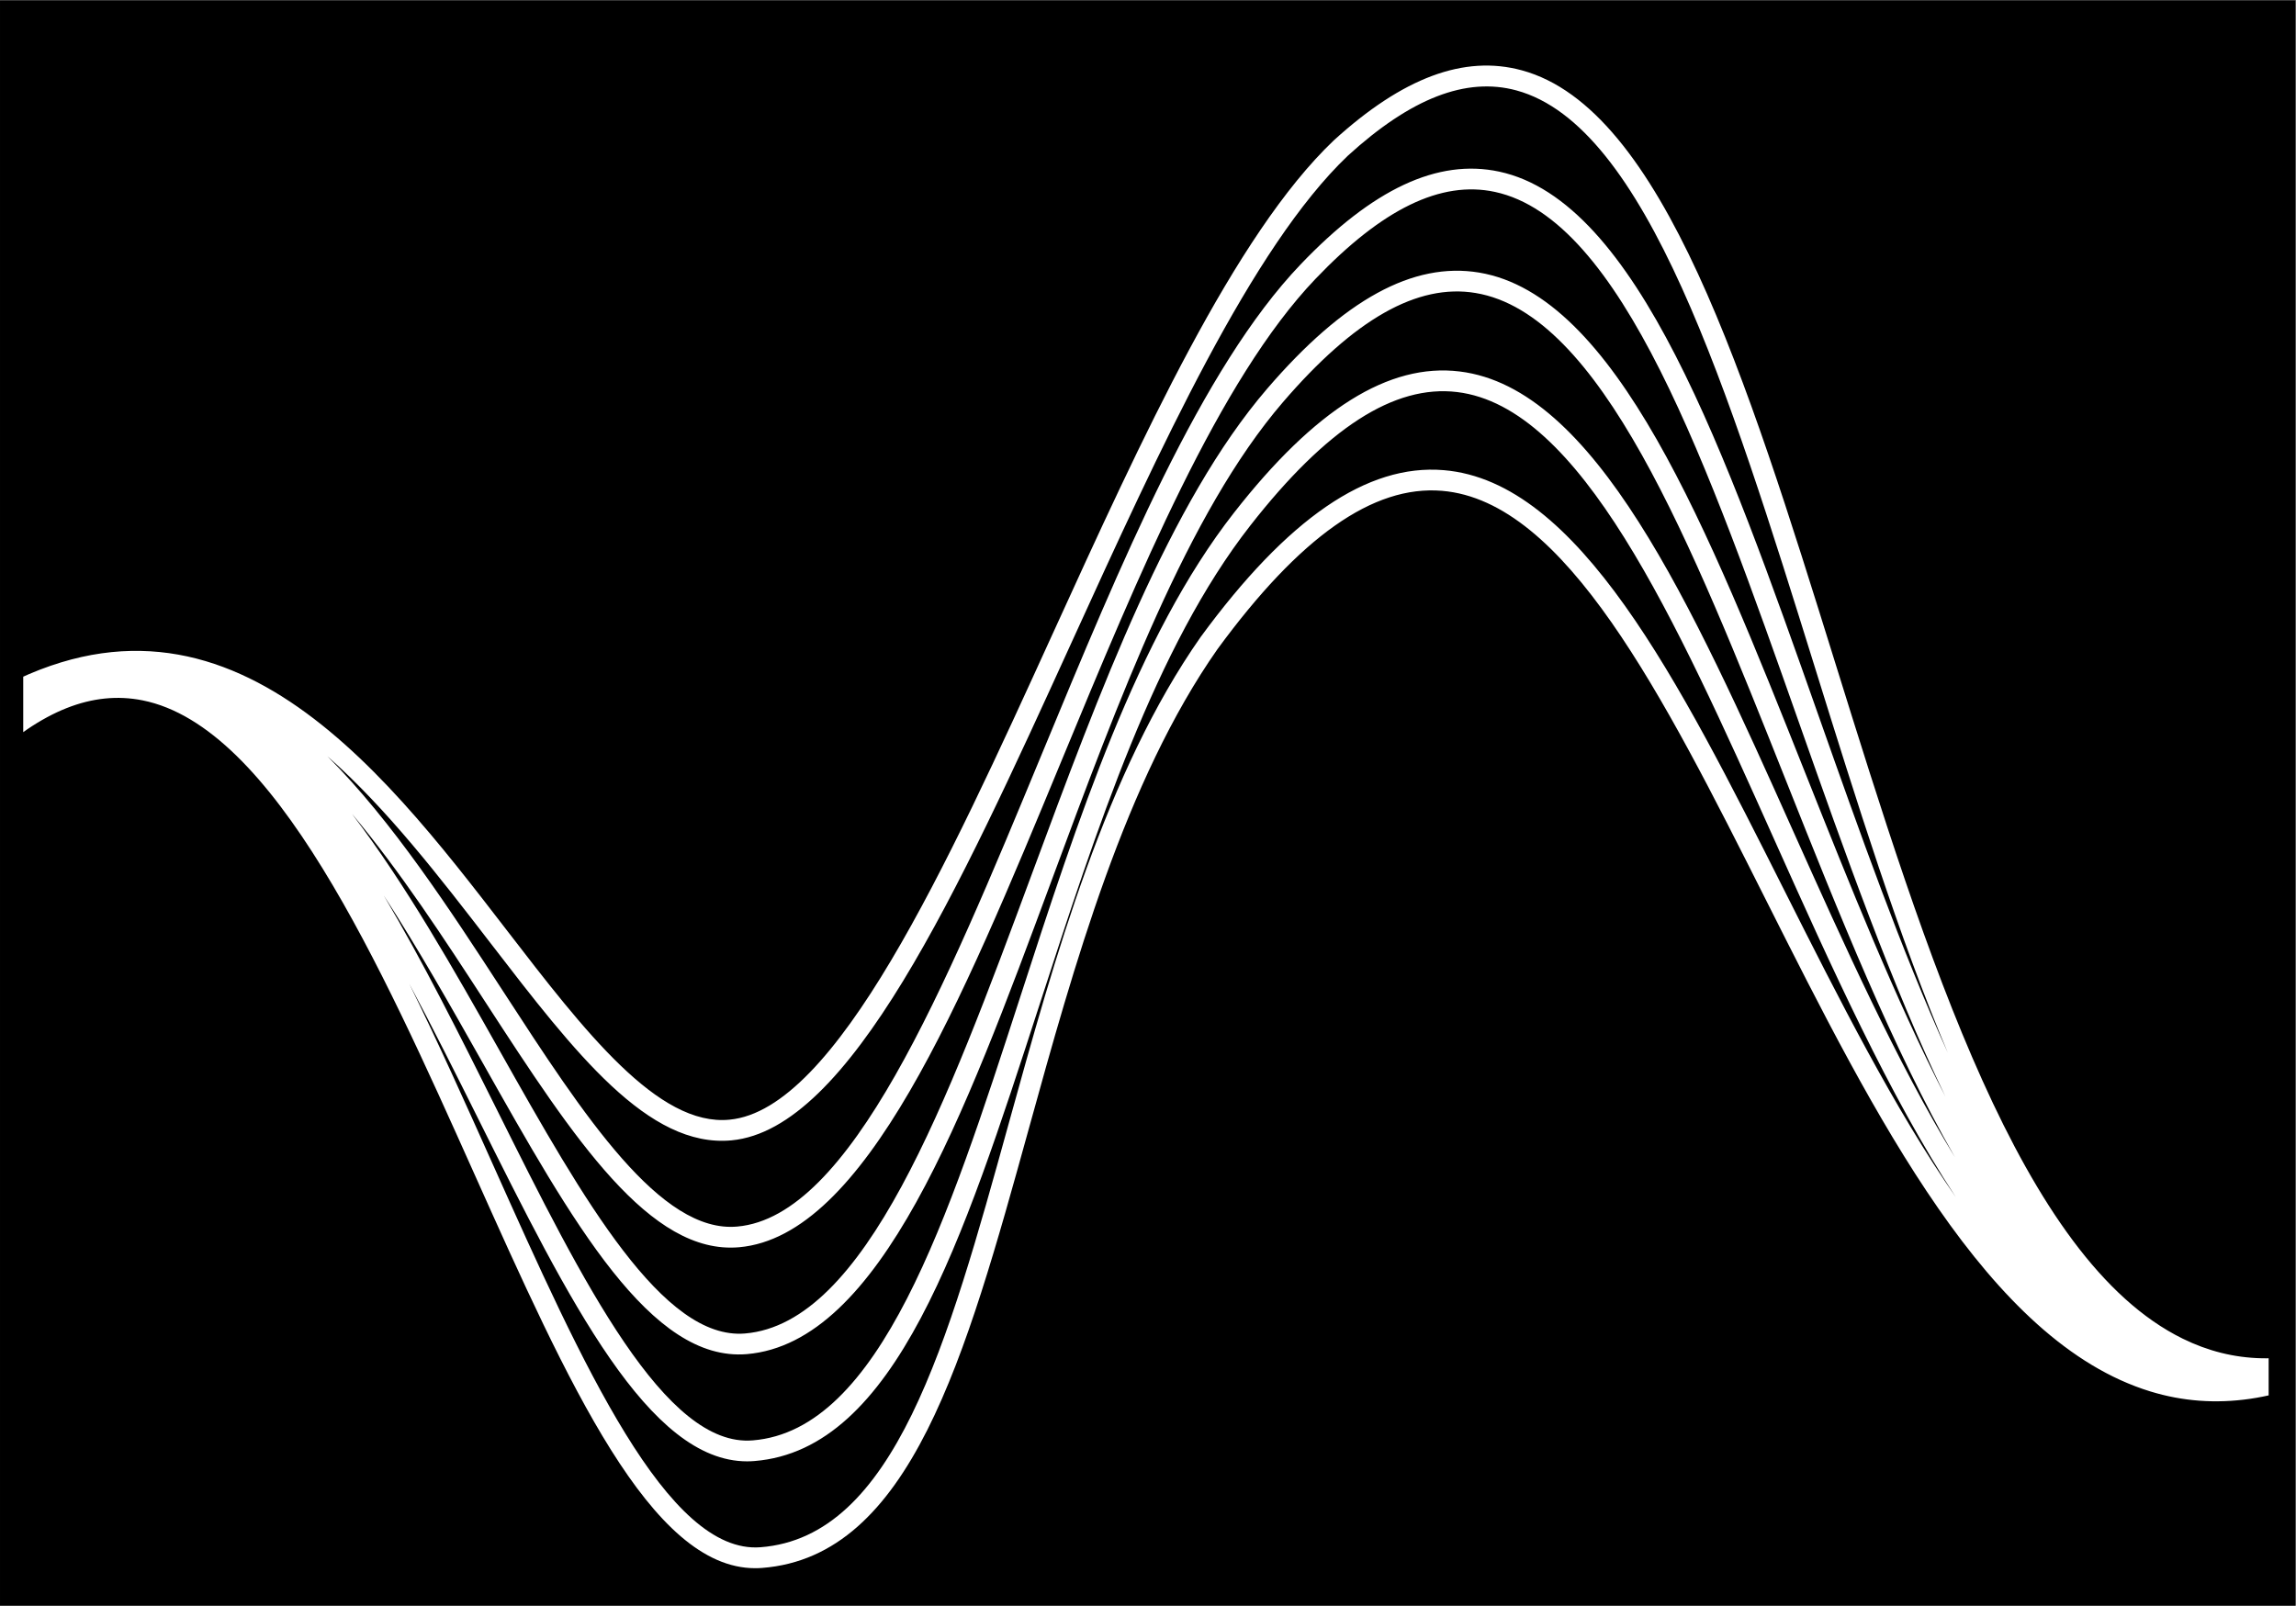 <?xml version="1.0" encoding="UTF-8" standalone="no"?>
<!-- Created with Inkscape (http://www.inkscape.org/) -->

<svg
   version="1.1"
   id="svg27889"
   xml:space="preserve"
   width="957.074"
   height="669.436"
   viewBox="0 0 957.074 669.436"
   sodipodi:docname="favicon.svg"
   inkscape:version="1.1 (c68e22c387, 2021-05-23)"
   xmlns:inkscape="http://www.inkscape.org/namespaces/inkscape"
   xmlns:sodipodi="http://sodipodi.sourceforge.net/DTD/sodipodi-0.dtd"
   xmlns="http://www.w3.org/2000/svg"
   xmlns:svg="http://www.w3.org/2000/svg"
   xmlns:rdf="http://www.w3.org/1999/02/22-rdf-syntax-ns#"
   xmlns:cc="http://creativecommons.org/ns#"
   xmlns:dc="http://purl.org/dc/elements/1.1/"><rect x="0" y="0" width="957.074" height="669.436" fill="#808080" stroke="none"/><defs
     id="defs27893"><clipPath
       clipPathUnits="userSpaceOnUse"
       id="clipPath27905"><path
         d="M 0,600 H 600 V 0 H 0 Z"
         id="path27903"
         inkscape:connector-curvature="0" /></clipPath><clipPath
       clipPathUnits="userSpaceOnUse"
       id="clipPath2549"><rect
         style="fill:none;fill-opacity:1;fill-rule:evenodd;stroke:#000000;stroke-width:0.12;stroke-opacity:1;-inkscape-stroke:none;paint-order:stroke markers fill;stop-color:#000000"
         id="rect2551"
         width="108.209"
         height="73.823"
         x="2.435"
         y="20.543" /></clipPath></defs><sodipodi:namedview
     pagecolor="#ffffff"
     bordercolor="#666666"
     borderopacity="1"
     objecttolerance="10"
     gridtolerance="10"
     guidetolerance="10"
     inkscape:pageopacity="0"
     inkscape:pageshadow="2"
     inkscape:window-width="1920"
     inkscape:window-height="1017"
     id="namedview27891"
     showgrid="false"
     inkscape:zoom="0.70808733"
     inkscape:cx="302.92874"
     inkscape:cy="333.99835"
     inkscape:window-x="-8"
     inkscape:window-y="-8"
     inkscape:window-maximized="1"
     inkscape:current-layer="g27897"
     inkscape:pagecheckerboard="0" /><g
     id="g27897"
     inkscape:groupmode="layer"
     inkscape:label="cobra-snake-publicdomainvectors.org"
     transform="matrix(1.333,0,0,-1.333,11.081,648.196)"><g
       id="g2891"><rect
         style="fill:#000000;fill-opacity:1;fill-rule:evenodd;stroke:#000000;stroke-width:0.805;stroke-opacity:1;-inkscape-stroke:none;paint-order:stroke markers fill;stop-color:#000000"
         id="rect1932-1"
         width="717.001"
         height="501.273"
         x="-7.908"
         y="-485.745"
         transform="scale(1,-1)" /><g
         id="g1828"
         transform="matrix(6.489,0,0,-6.489,-16.851,603.362)"
         clip-path="url(#clipPath2549)"
         style="fill:#ffffff;fill-opacity:1"><g
           id="g1774"
           style="fill:#ffffff;fill-opacity:1">
	<path
   d="m 114.822,83.667 c 0.005,-0.003 0.011,-0.005 0.016,-0.008 l -0.242,-0.438 -0.174,-0.469 c -2.889,1.074 -5.479,1.014 -7.918,-0.184 C 98.707,78.739 94.147,64.089 89.735,49.922 85.468,36.22 81.44,23.276 74.652,21.434 c -2.775,-0.755 -5.739,0.351 -9.064,3.382 -4.777,4.55 -9.23,14.32 -13.539,23.769 C 46.907,59.866 41.59,71.53 36.476,72.012 33.03,72.356 29.481,67.742 25.736,62.878 19.475,54.748 11.682,44.63 0.076,51.933 l 0.229,0.365 c -0.084,0.058 -0.167,0.105 -0.251,0.165 l 0.24,0.339 c -0.087,0.066 -0.173,0.121 -0.26,0.189 l 0.249,0.316 C 0.194,53.381 0.105,53.443 0.016,53.52 L 0.27,53.813 C 0.18,53.895 0.09,53.963 0,54.048 l 0.686,0.729 c 2.635,-2.484 5.091,-3.456 7.498,-2.976 6.335,1.265 11.459,12.705 15.979,22.798 4.567,10.196 8.524,19.032 13.547,19.032 0.11,0 0.221,-0.004 0.333,-0.013 7.147,-0.553 9.792,-10.111 12.855,-21.179 2.173,-7.854 4.636,-16.753 9.091,-23.108 3.963,-5.409 7.5,-7.907 10.817,-7.629 5.937,0.494 10.636,9.831 15.611,19.717 5.268,10.469 10.717,21.292 18.522,23.691 3.108,0.956 6.427,0.473 9.86,-1.432 0.002,0 0.004,-10e-4 0.006,-0.002 v 0 c 0.006,-0.003 0.012,-0.005 0.017,-0.009 z M 24.531,69.191 c 4.388,7.786 8.159,14.507 12.775,14.122 6.434,-0.546 10.442,-11.369 14.686,-22.826 3.227,-8.712 6.564,-17.721 11.146,-23.053 3.447,-4.012 6.49,-5.736 9.291,-5.266 6.006,1.004 10.359,11.948 14.968,23.534 2.541,6.386 5.128,12.874 8.129,18.122 C 92.718,69.22 90.201,63.614 87.726,58.095 82.805,47.113 78.154,36.74 71.658,35.95 68.252,35.532 64.685,37.763 60.778,42.765 56.111,48.737 53.24,57.589 50.465,66.15 46.992,76.859 43.713,86.975 37.594,87.47 33.394,87.828 29.426,79.88 25.239,71.485 23.48,67.957 21.697,64.388 19.813,61.211 c 1.656,2.557 3.221,5.326 4.718,7.98 z m -6.25,-11.914 c 2.314,2.75 4.445,6.018 6.449,9.103 4.243,6.528 7.916,12.162 12.208,11.781 6.056,-0.541 10.657,-11.662 15.528,-23.435 3.739,-9.035 7.604,-18.378 12.241,-23.236 3.227,-3.38 6.053,-4.754 8.648,-4.196 6.096,1.309 10.256,13.104 14.66,25.591 2.211,6.268 4.457,12.633 7.051,18.011 C 92.649,66.197 90.47,60.726 88.326,55.333 83.611,43.478 79.157,32.28 72.596,31.183 69.42,30.654 66.075,32.483 62.379,36.784 57.68,42.251 54.312,51.346 51.054,60.141 46.924,71.291 43.022,81.826 37.221,82.318 33.278,82.651 29.447,75.877 25.402,68.702 23.207,64.808 20.868,60.667 18.281,57.277 Z m 6.663,6.212 c 4.088,5.309 7.611,9.898 11.626,9.52 5.69,-0.536 10.887,-11.937 16.389,-24.006 4.268,-9.362 8.681,-19.042 13.31,-23.452 3.044,-2.775 5.701,-3.804 8.121,-3.149 6.258,1.698 10.207,14.387 14.391,27.822 2.001,6.428 4.034,12.95 6.4,18.56 C 92.94,63.832 90.935,58.154 88.958,52.553 84.457,39.794 80.206,27.743 73.563,26.317 70.602,25.682 67.467,27.148 63.982,30.801 59.215,35.794 55.314,45.225 51.541,54.345 46.789,65.829 42.3,76.678 36.848,77.164 33.154,77.505 29.465,71.831 25.567,65.833 23,61.885 20.234,57.639 17.096,54.497 c 2.849,2.505 5.412,5.828 7.848,8.992 z M 70.889,40.706 c -3.684,-0.308 -7.521,2.321 -11.713,8.043 -4.56,6.504 -7.046,15.493 -9.242,23.424 -2.962,10.705 -5.521,19.95 -11.968,20.448 -4.478,0.347 -8.564,-8.773 -12.89,-18.432 -1.322,-2.952 -2.657,-5.93 -4.038,-8.73 1.141,2.136 2.241,4.336 3.305,6.472 4.421,8.864 8.252,16.551 12.978,16.55 0.117,0 0.235,-0.005 0.354,-0.015 6.783,-0.549 10.008,-10.493 13.741,-22.009 2.749,-8.478 5.592,-17.245 10.15,-23.077 3.674,-4.702 6.941,-6.806 9.972,-6.438 5.935,0.722 10.474,10.844 15.277,21.561 2.743,6.119 5.538,12.334 8.753,17.243 C 92.608,71.487 89.935,66.186 87.31,60.971 82.205,50.827 77.383,41.246 70.889,40.706 Z"
   id="path1772"
   style="fill:#ffffff;fill-opacity:1" />
</g><g
           id="g1776"
           style="fill:#ffffff;fill-opacity:1">
</g><g
           id="g1778"
           style="fill:#ffffff;fill-opacity:1">
</g><g
           id="g1780"
           style="fill:#ffffff;fill-opacity:1">
</g><g
           id="g1782"
           style="fill:#ffffff;fill-opacity:1">
</g><g
           id="g1784"
           style="fill:#ffffff;fill-opacity:1">
</g><g
           id="g1786"
           style="fill:#ffffff;fill-opacity:1">
</g><g
           id="g1788"
           style="fill:#ffffff;fill-opacity:1">
</g><g
           id="g1790"
           style="fill:#ffffff;fill-opacity:1">
</g><g
           id="g1792"
           style="fill:#ffffff;fill-opacity:1">
</g><g
           id="g1794"
           style="fill:#ffffff;fill-opacity:1">
</g><g
           id="g1796"
           style="fill:#ffffff;fill-opacity:1">
</g><g
           id="g1798"
           style="fill:#ffffff;fill-opacity:1">
</g><g
           id="g1800"
           style="fill:#ffffff;fill-opacity:1">
</g><g
           id="g1802"
           style="fill:#ffffff;fill-opacity:1">
</g><g
           id="g1804"
           style="fill:#ffffff;fill-opacity:1">
</g></g></g></g></svg>

